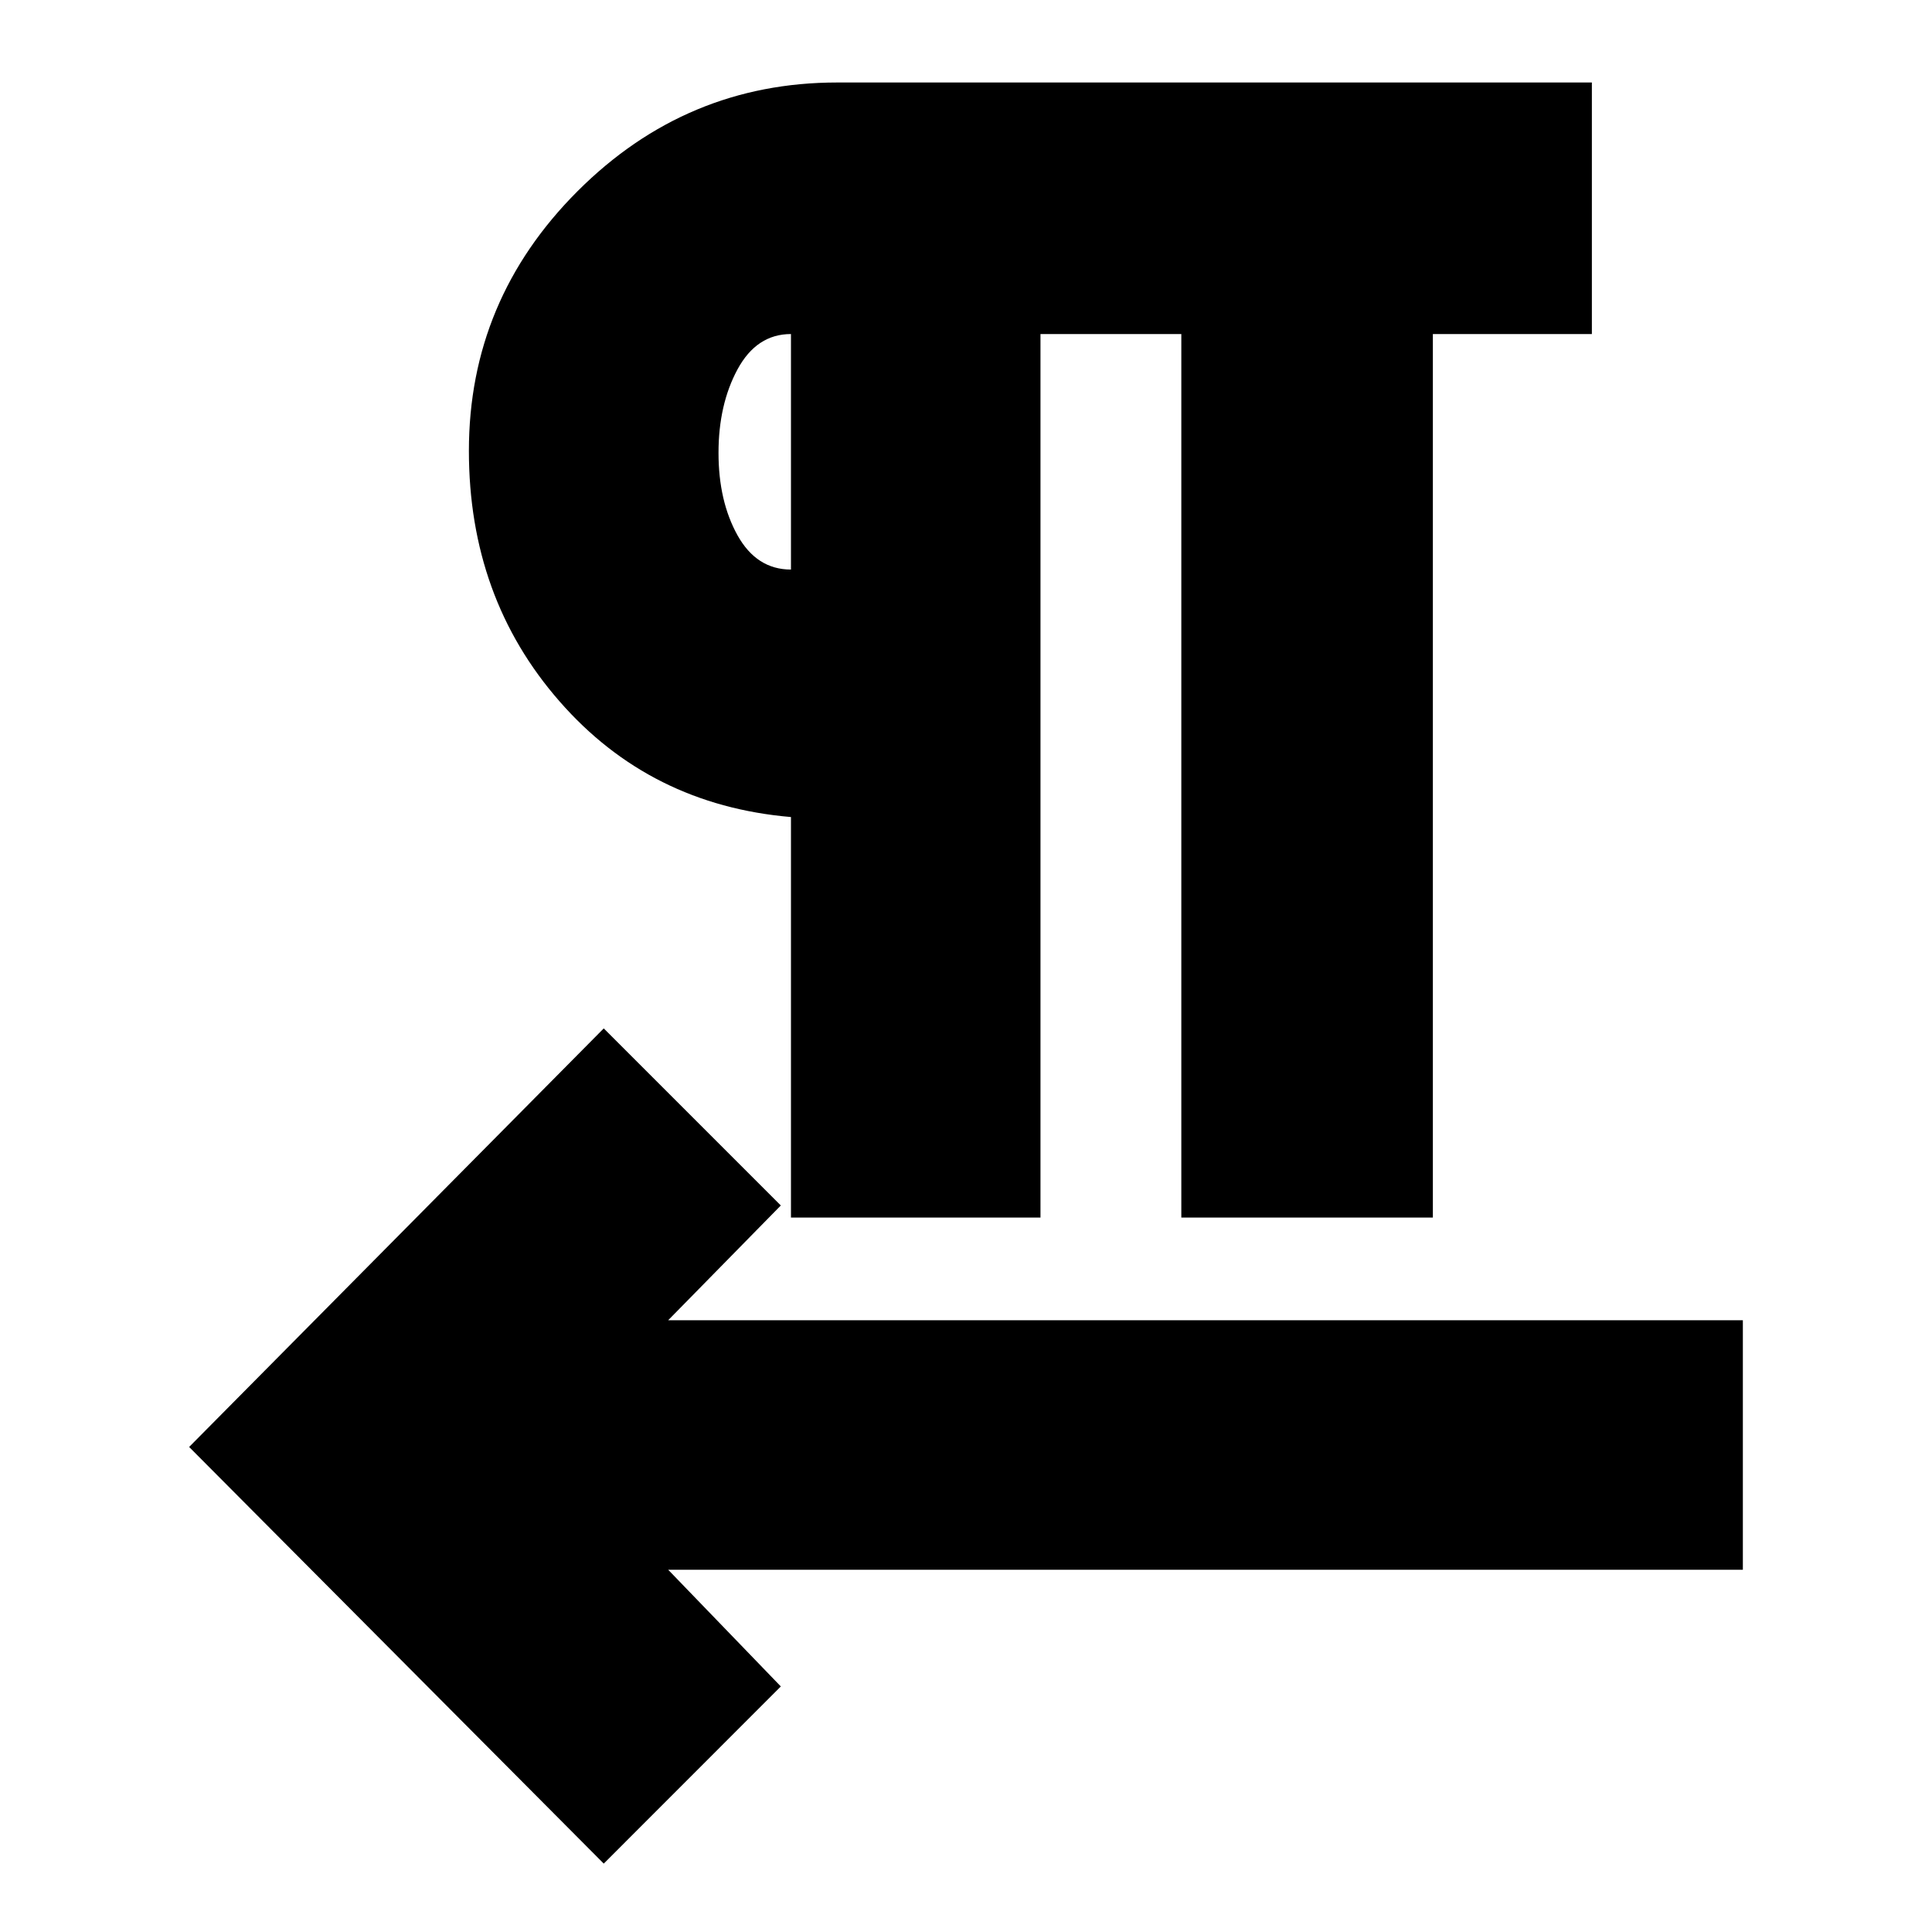 <svg xmlns="http://www.w3.org/2000/svg" height="20" width="20"><path d="M6.25 19.292 1.958 14.979 6.25 10.646 8.083 12.479 6.917 13.667H18.042V16.25H6.917L8.083 17.458ZM8.188 12.604V8.458Q6.729 8.333 5.792 7.26Q4.854 6.188 4.854 4.667Q4.854 3.104 5.979 1.979Q7.104 0.854 8.667 0.854H16.479V3.458H14.833V12.604H12.229V3.458H10.771V12.604ZM8.188 5.896V3.458Q7.833 3.458 7.635 3.823Q7.438 4.188 7.438 4.688Q7.438 5.188 7.635 5.542Q7.833 5.896 8.188 5.896ZM8.188 4.688Q8.188 4.688 8.188 4.688Q8.188 4.688 8.188 4.688Q8.188 4.688 8.188 4.688Q8.188 4.688 8.188 4.688Z"/></svg>